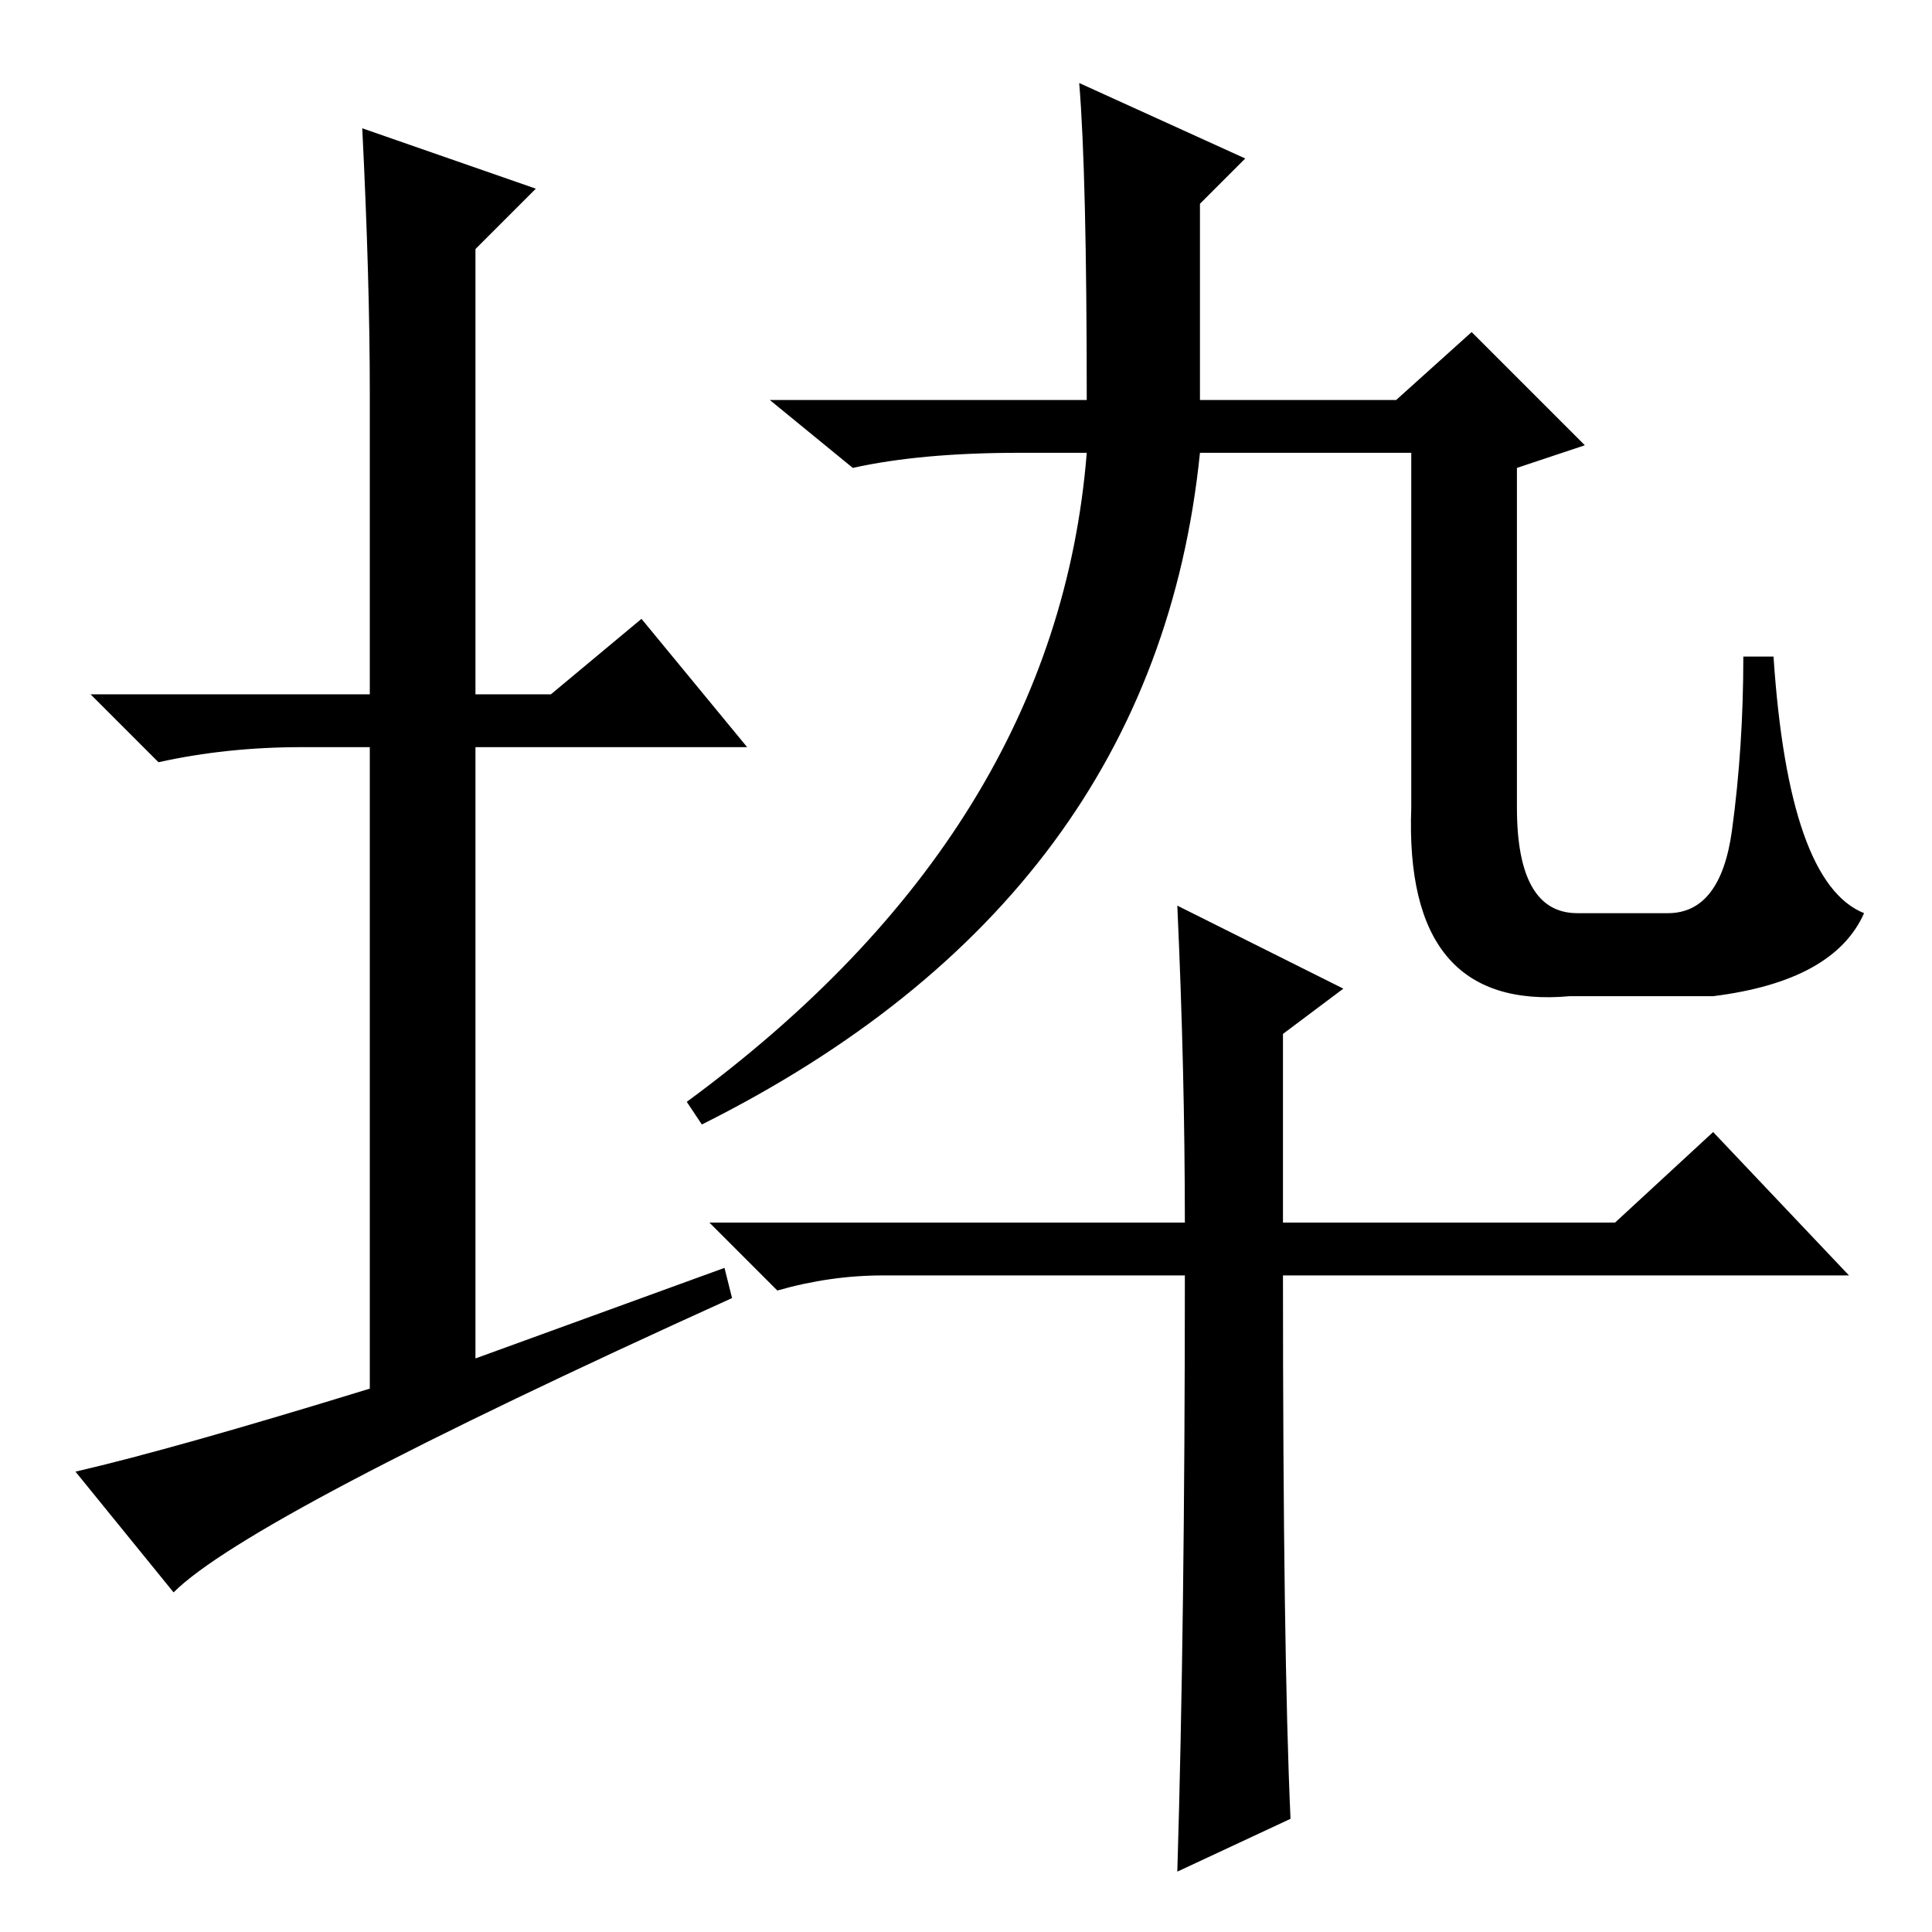 <?xml version="1.0" standalone="no"?>
<!DOCTYPE svg PUBLIC "-//W3C//DTD SVG 1.1//EN" "http://www.w3.org/Graphics/SVG/1.1/DTD/svg11.dtd" >
<svg xmlns="http://www.w3.org/2000/svg" xmlns:xlink="http://www.w3.org/1999/xlink" version="1.1" viewBox="0 -36 256 256">
  <g transform="matrix(1 0 0 -1 0 220)">
   <path fill="currentColor"
d="M159 203h26l10 9l15 -15l-9 -3v-45q0 -14 8 -14h12q7 0 8.5 11t1.5 23h4q1 -15 4 -23.5t8 -10.5q-4 -9 -20 -11h-19q-22 -2 -21 25v47h-28q-6 -59 -66 -89l-2 3q49 36 53 86h-9q-13 0 -22 -2l-11 9h42q0 30 -1 42l22 -10l-6 -6v-26zM171 15l-15 -7q1 33 1 79h-40
q-7 0 -14 -2l-9 9h63q0 20 -1 42l22 -11l-8 -6v-25h44l13 12l18 -19h-75q0 -50 1 -72zM96 88l1 -4q-64 -29 -74 -39l-13 16q13 3 39 11v85h-9q-10 0 -19 -2l-9 9h37v40q0 15 -1 35l23 -8l-8 -8v-59h10l12 10l14 -17h-36v-81z" />
  </g>

</svg>
